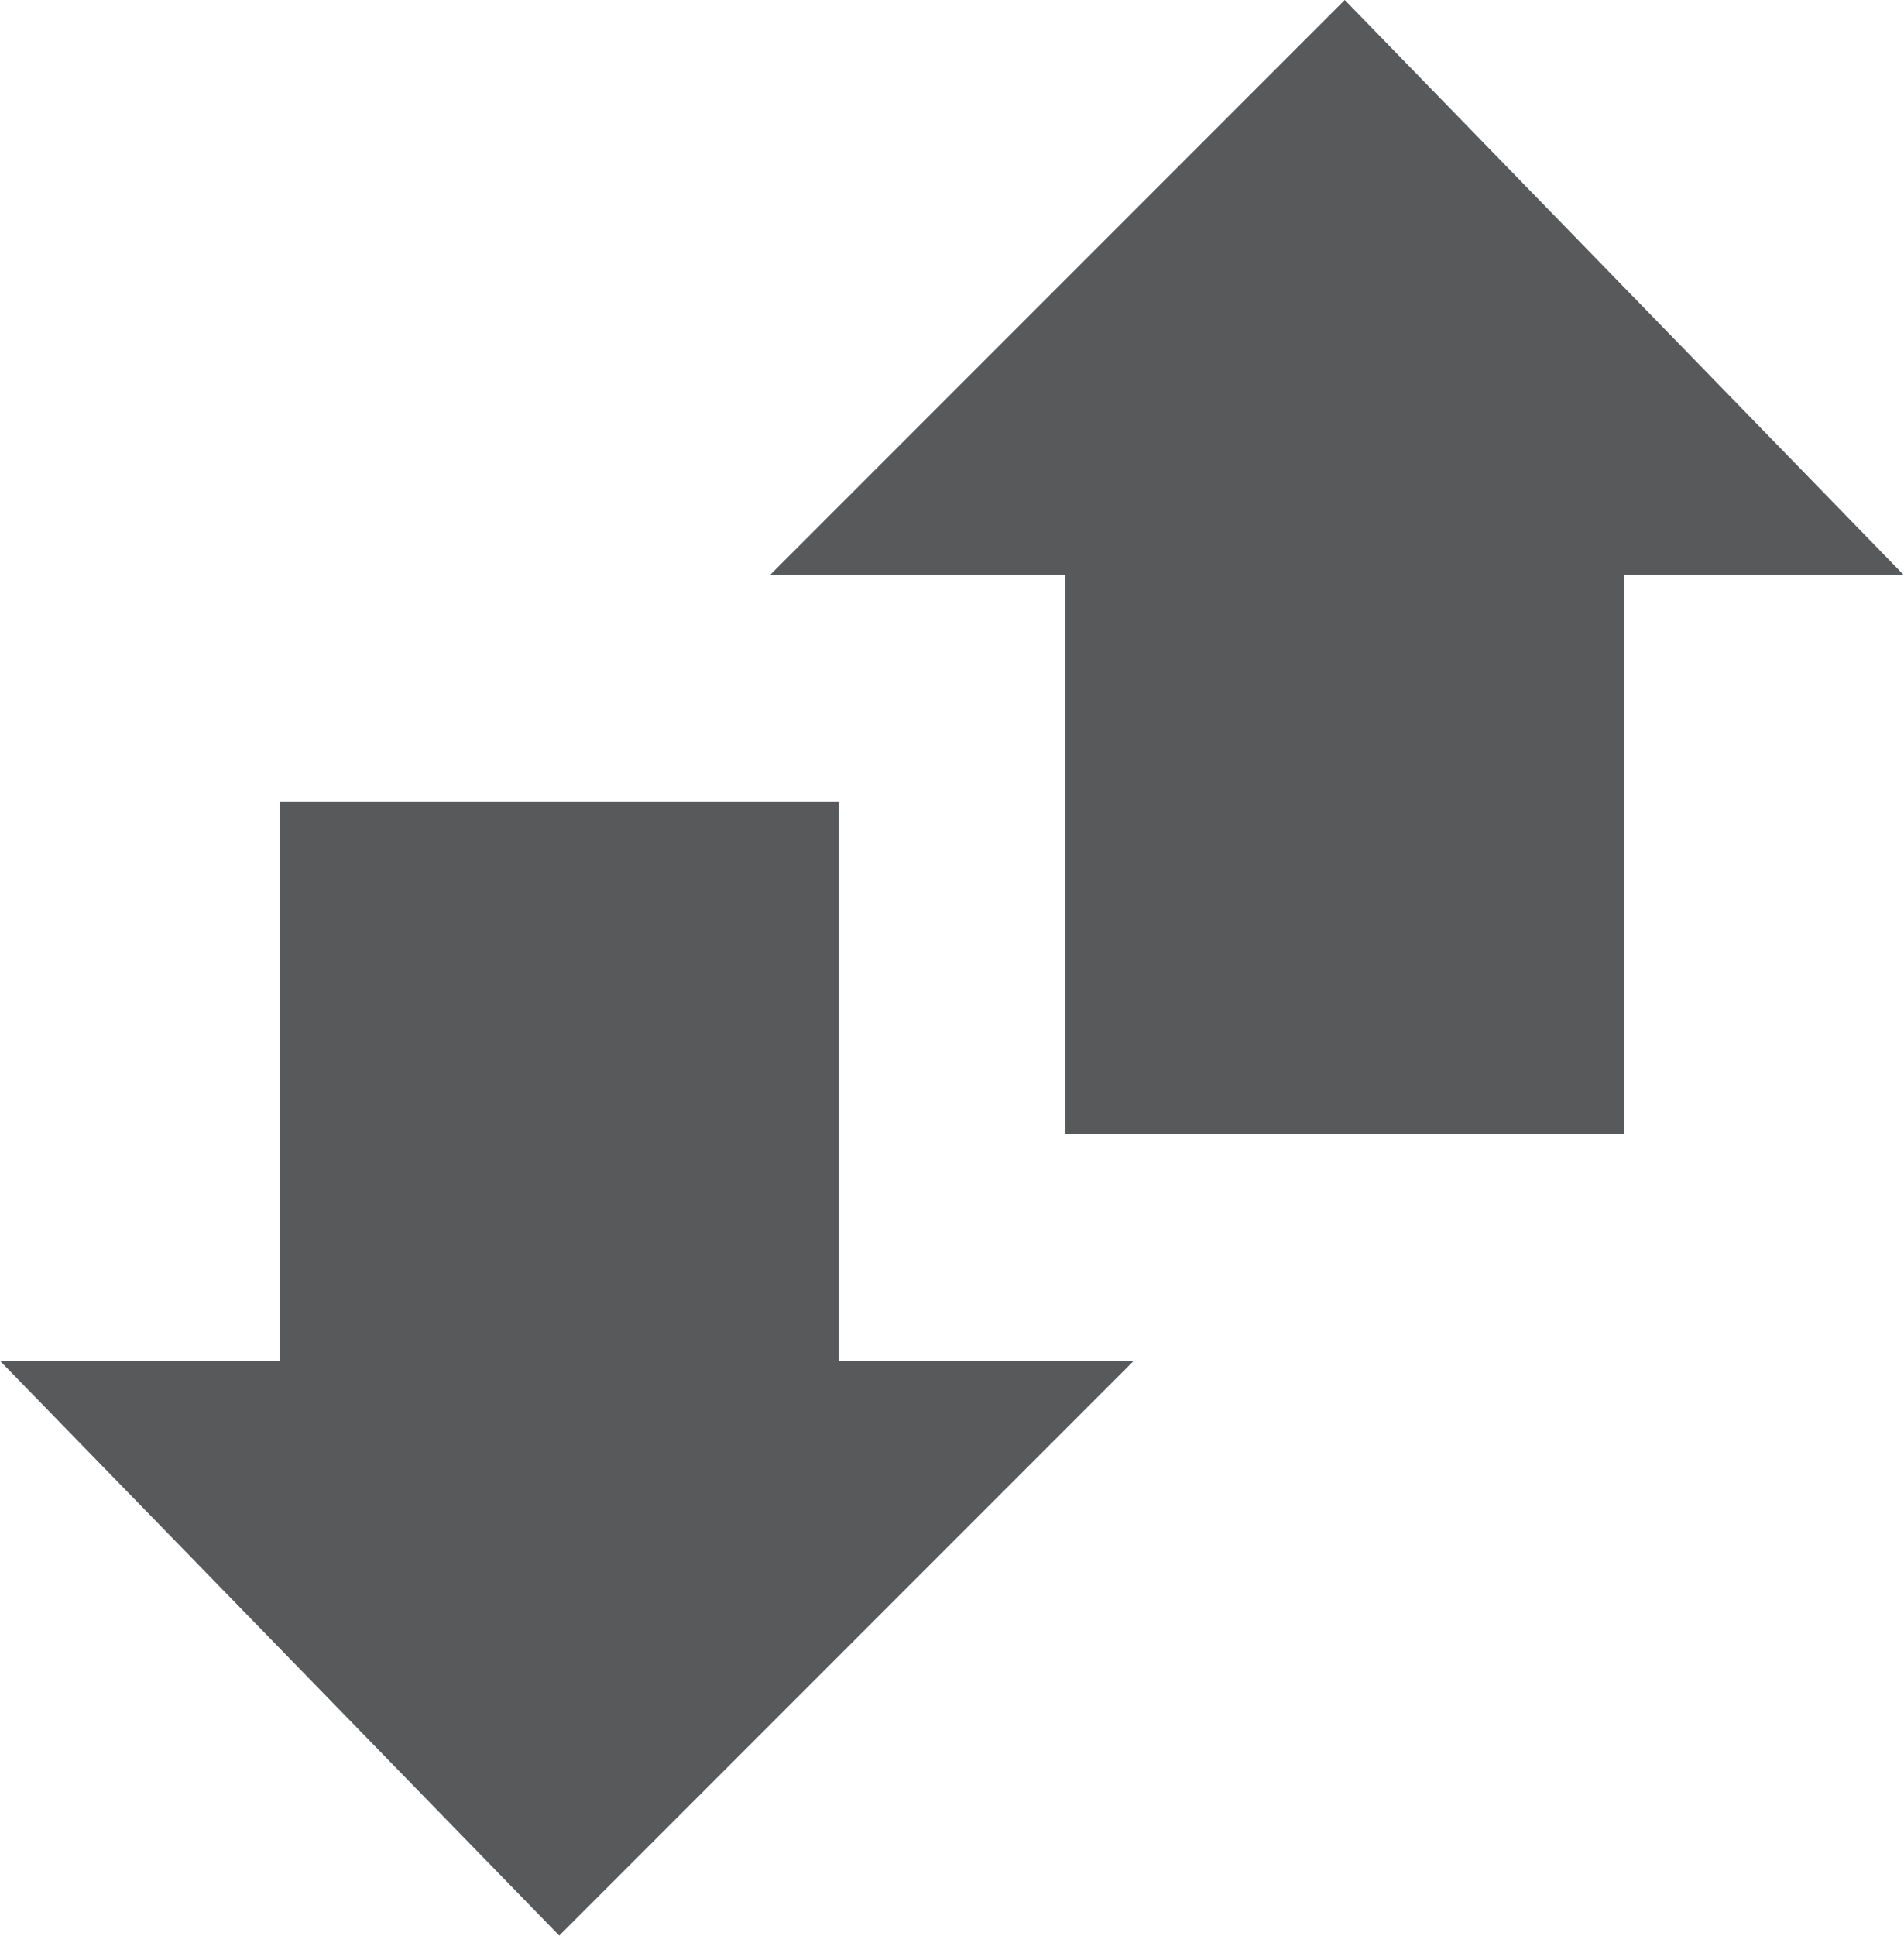 <svg xmlns="http://www.w3.org/2000/svg" viewBox="8694 5048.641 22 22.359"><defs><style>.a{fill:#58595b;}</style></defs><g transform="translate(8694 5049.641)"><g transform="translate(0 8.256)"><path class="a" d="M3.231,46H9.692v6.462H13.1L6.462,59.1,0,52.462H3.231Z" transform="translate(0 -46)"/></g><g transform="translate(8.897 -1)"><path class="a" d="M53.872,13.1H47.41V6.641H44L50.641,0,57.1,6.641H53.872Z" transform="translate(-44)"/></g></g></svg>